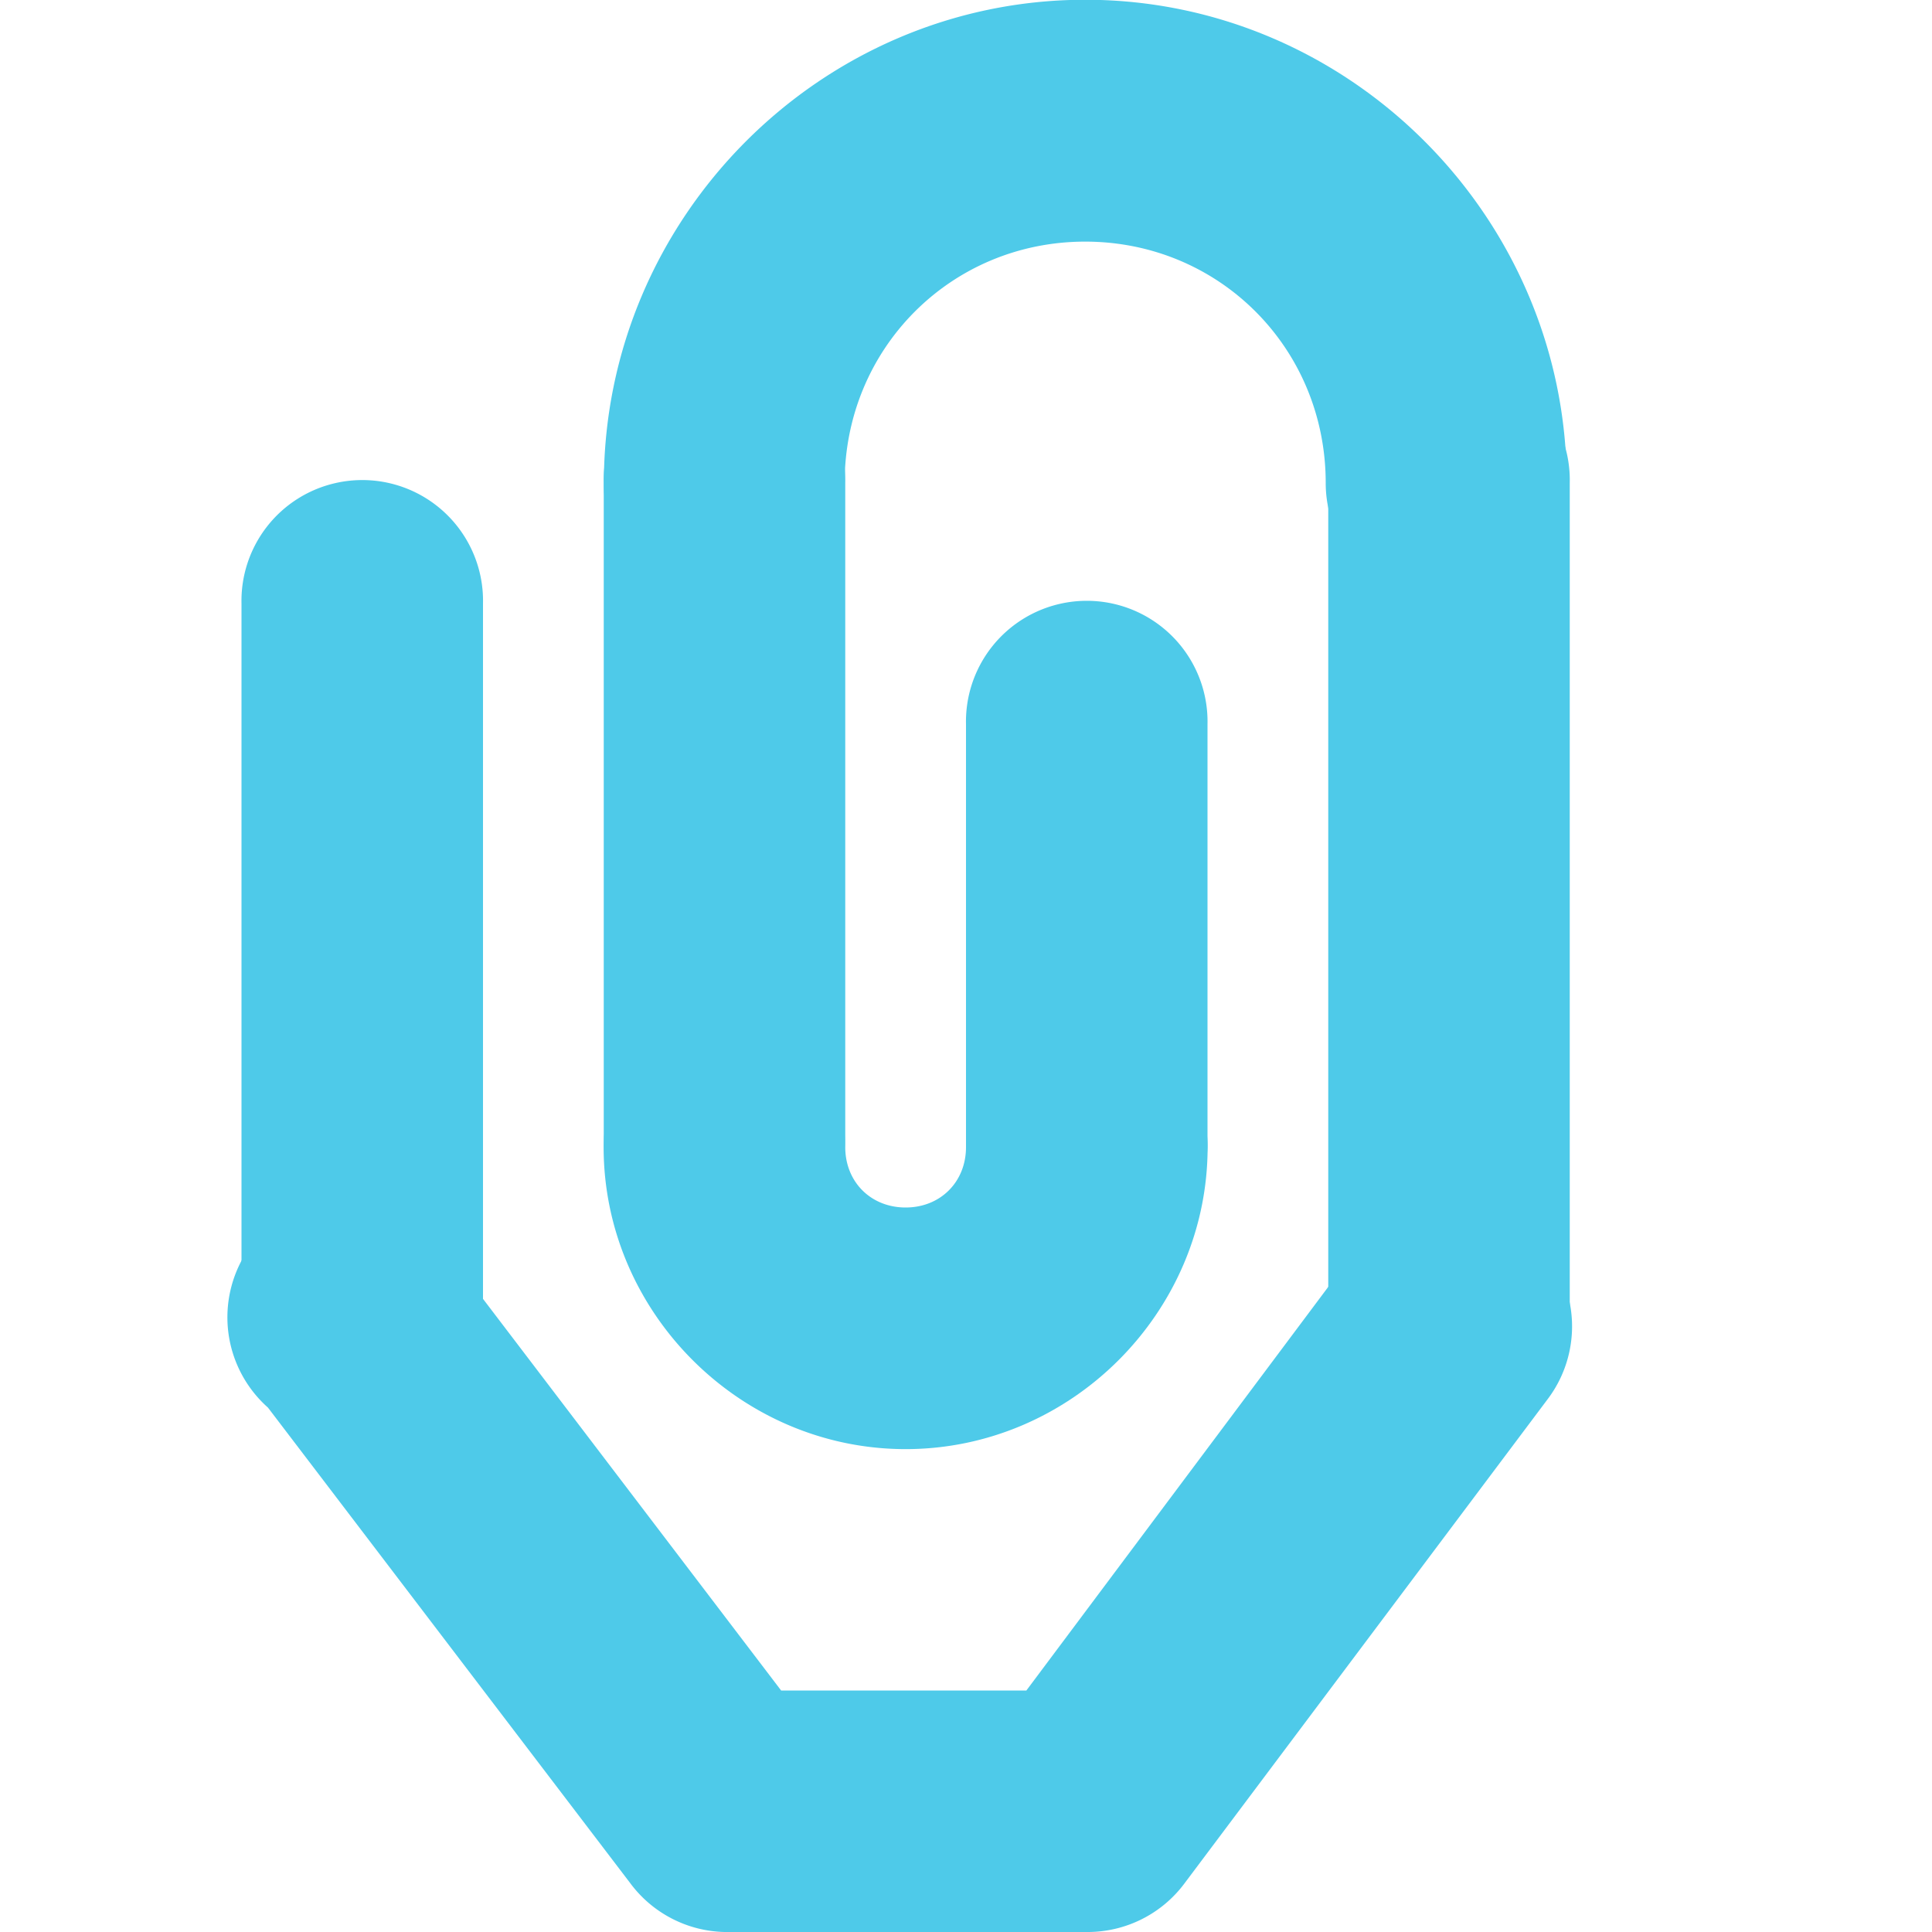 <?xml version="1.0" encoding="UTF-8" standalone="no"?>
<!-- Created with Inkscape (http://www.inkscape.org/) -->

<svg
   xmlns:dc="http://purl.org/dc/elements/1.1/"
   xmlns:cc="http://creativecommons.org/ns#"
   xmlns:rdf="http://www.w3.org/1999/02/22-rdf-syntax-ns#"
   xmlns:svg="http://www.w3.org/2000/svg"
   xmlns="http://www.w3.org/2000/svg"
   xmlns:sodipodi="http://sodipodi.sourceforge.net/DTD/sodipodi-0.dtd"
   xmlns:inkscape="http://www.inkscape.org/namespaces/inkscape"
   id="svg7384"
   version="1.1"
   inkscape:version="0.48.3.1 r9886"
   height="16"
   sodipodi:docname="mail-attachment-symbolic.svg"
   width="16">
  <sodipodi:namedview
     inkscape:cy="-54"
     inkscape:current-layer="layer9"
     inkscape:window-width="1914"
     pagecolor="#555753"
     showborder="false"
     showguides="true"
     inkscape:snap-nodes="true"
     objecttolerance="10"
     showgrid="false"
     inkscape:object-nodes="true"
     inkscape:pageshadow="2"
     inkscape:guide-bbox="true"
     inkscape:window-x="0"
     inkscape:snap-bbox="true"
     bordercolor="#666666"
     id="namedview88"
     inkscape:window-maximized="1"
     inkscape:snap-global="true"
     inkscape:window-y="25"
     gridtolerance="10"
     inkscape:zoom="3.9811321"
     inkscape:window-height="1031"
     borderopacity="1"
     guidetolerance="10"
     inkscape:cx="118.5"
     inkscape:bbox-paths="false"
     inkscape:snap-grids="true"
     inkscape:pageopacity="0"
     inkscape:snap-to-guides="true">
    <inkscape:grid
       visible="true"
       spacingx="1px"
       type="xygrid"
       spacingy="1px"
       id="grid4866"
       empspacing="2"
       enabled="true"
       snapvisiblegridlinesonly="true" />
  </sodipodi:namedview>
  <title
     id="title9167">Gnome Symbolic Icon Theme</title>
  <defs
     id="defs7386" />
  <g
     transform="translate(-101,-297)"
     inkscape:groupmode="layer"
     id="layer9"
     inkscape:label="status"
     style="display:inline">
    <path
       d="m 106.985,302.016 a 0.998,1.002 0 0 1 -0.984,-1.016 c 0,-2.198 1.797,-4.002 3.987,-4.002 2.19,0 3.987,1.804 3.987,4.002 a 0.998,1.002 0 1 1 -1.996,0 c 0,-1.115 -0.88,-1.999 -1.992,-1.999 -1.111,0 -1.992,0.884 -1.992,1.999 a 0.998,1.002 0 0 1 -1.012,1.016 z"
       id="path35480"
       style="font-size:medium;font-style:normal;font-variant:normal;font-weight:normal;font-stretch:normal;text-indent:0;text-align:start;text-decoration:none;line-height:normal;letter-spacing:normal;word-spacing:normal;text-transform:none;direction:ltr;block-progression:tb;writing-mode:lr-tb;text-anchor:start;color:#000000;fill:#4ecae9;fill-opacity:1;stroke:none;stroke-width:15.349;marker:none;visibility:visible;display:inline;overflow:visible;enable-background:accumulate;font-family:Bitstream Vera Sans;-inkscape-font-specification:Bitstream Vera Sans" />
    <path
       d="m 108.5,309.001 c -1.369,0 -2.501,-1.132 -2.501,-2.501 a 1,1 0 1 1 2.001,0 c 0,0.288 0.212,0.5 0.5,0.5 0.288,0 0.5,-0.212 0.5,-0.5 a 1,1 0 1 1 2.001,0 c 0,1.369 -1.132,2.501 -2.501,2.501 z"
       id="path35482"
       style="font-size:medium;font-style:normal;font-variant:normal;font-weight:normal;font-stretch:normal;text-indent:0;text-align:start;text-decoration:none;line-height:normal;letter-spacing:normal;word-spacing:normal;text-transform:none;direction:ltr;block-progression:tb;writing-mode:lr-tb;text-anchor:start;color:#000000;fill:#4ecae9;fill-opacity:1;stroke:none;stroke-width:30.641;marker:none;visibility:visible;display:inline;overflow:visible;enable-background:accumulate;font-family:Bitstream Vera Sans;-inkscape-font-specification:Bitstream Vera Sans" />
    <path
       d="M 109.781,302 A 1,1 0 0 0 109,303 l 0,3.469 a 1,1 0 1 0 2,0 L 111,303 a 1,1 0 0 0 -1.219,-1 z"
       id="path35484"
       style="font-size:medium;font-style:normal;font-variant:normal;font-weight:normal;font-stretch:normal;text-indent:0;text-align:start;text-decoration:none;line-height:normal;letter-spacing:normal;word-spacing:normal;text-transform:none;direction:ltr;block-progression:tb;writing-mode:lr-tb;text-anchor:start;color:#000000;fill:#4ecae9;fill-opacity:1;fill-rule:nonzero;stroke:none;stroke-width:2;marker:none;visibility:visible;display:inline;overflow:visible;enable-background:new;font-family:Bitstream Vera Sans;-inkscape-font-specification:Bitstream Vera Sans" />
    <path
       d="M 112.781,300 A 1,1 0 0 0 112,301 l 0,6.812 a 1,1 0 1 0 2,0 L 114,301 a 1,1 0 0 0 -1.219,-1 z"
       id="path35486"
       style="font-size:medium;font-style:normal;font-variant:normal;font-weight:normal;font-stretch:normal;text-indent:0;text-align:start;text-decoration:none;line-height:normal;letter-spacing:normal;word-spacing:normal;text-transform:none;direction:ltr;block-progression:tb;writing-mode:lr-tb;text-anchor:start;color:#000000;fill:#4ecae9;fill-opacity:1;fill-rule:nonzero;stroke:none;stroke-width:2;marker:none;visibility:visible;display:inline;overflow:visible;enable-background:new;font-family:Bitstream Vera Sans;-inkscape-font-specification:Bitstream Vera Sans" />
    <path
       d="M 106.781,300 A 1,1 0 0 0 106,301 l 0,5.406 a 1,1 0 1 0 2,0 L 108,301 a 1,1 0 0 0 -1.219,-1 z"
       id="path35488"
       style="font-size:medium;font-style:normal;font-variant:normal;font-weight:normal;font-stretch:normal;text-indent:0;text-align:start;text-decoration:none;line-height:normal;letter-spacing:normal;word-spacing:normal;text-transform:none;direction:ltr;block-progression:tb;writing-mode:lr-tb;text-anchor:start;color:#000000;fill:#4ecae9;fill-opacity:1;fill-rule:nonzero;stroke:none;stroke-width:2;marker:none;visibility:visible;display:inline;overflow:visible;enable-background:new;font-family:Bitstream Vera Sans;-inkscape-font-specification:Bitstream Vera Sans" />
    <path
       d="M 103.781,301 A 1,1 0 0 0 103,302 l 0,6 a 1,1 0 1 0 2,0 l 0,-6 a 1,1 0 0 0 -1.219,-1 z"
       id="path35490"
       style="font-size:medium;font-style:normal;font-variant:normal;font-weight:normal;font-stretch:normal;text-indent:0;text-align:start;text-decoration:none;line-height:normal;letter-spacing:normal;word-spacing:normal;text-transform:none;direction:ltr;block-progression:tb;writing-mode:lr-tb;text-anchor:start;color:#000000;fill:#4ecae9;fill-opacity:1;fill-rule:nonzero;stroke:none;stroke-width:2;marker:none;visibility:visible;display:inline;overflow:visible;enable-background:new;font-family:Bitstream Vera Sans;-inkscape-font-specification:Bitstream Vera Sans" />
    <path
       d="m 112.844,307 a 1,1 0 0 0 -0.656,0.406 L 109.5,311 l -2.031,0 -2.688,-3.531 a 1,1 0 1 0 -1.562,1.188 l 3,3.938 A 1,1 0 0 0 107,313 l 3,0 a 1,1 0 0 0 0.812,-0.406 l 3,-4 A 1,1 0 0 0 112.844,307 z"
       id="path35494"
       style="font-size:medium;font-style:normal;font-variant:normal;font-weight:normal;font-stretch:normal;text-indent:0;text-align:start;text-decoration:none;line-height:normal;letter-spacing:normal;word-spacing:normal;text-transform:none;direction:ltr;block-progression:tb;writing-mode:lr-tb;text-anchor:start;color:#000000;fill:#4ecae9;fill-opacity:1;stroke:none;stroke-width:2;marker:none;visibility:visible;display:inline;overflow:visible;enable-background:new;font-family:Bitstream Vera Sans;-inkscape-font-specification:Bitstream Vera Sans" />
  </g>
  <g
     transform="translate(-101,-297)"
     inkscape:groupmode="layer"
     id="layer10"
     inkscape:label="devices" />
  <g
     transform="translate(-101,-297)"
     inkscape:groupmode="layer"
     id="layer11"
     inkscape:label="apps" />
  <g
     transform="translate(-101,-297)"
     inkscape:groupmode="layer"
     id="layer12"
     inkscape:label="actions" />
  <g
     transform="translate(-101,-297)"
     inkscape:groupmode="layer"
     id="layer13"
     inkscape:label="places" />
  <g
     transform="translate(-101,-297)"
     inkscape:groupmode="layer"
     id="layer14"
     inkscape:label="mimetypes" />
  <g
     transform="translate(-101,-297)"
     inkscape:groupmode="layer"
     id="layer15"
     inkscape:label="emblems"
     style="display:inline" />
</svg>
